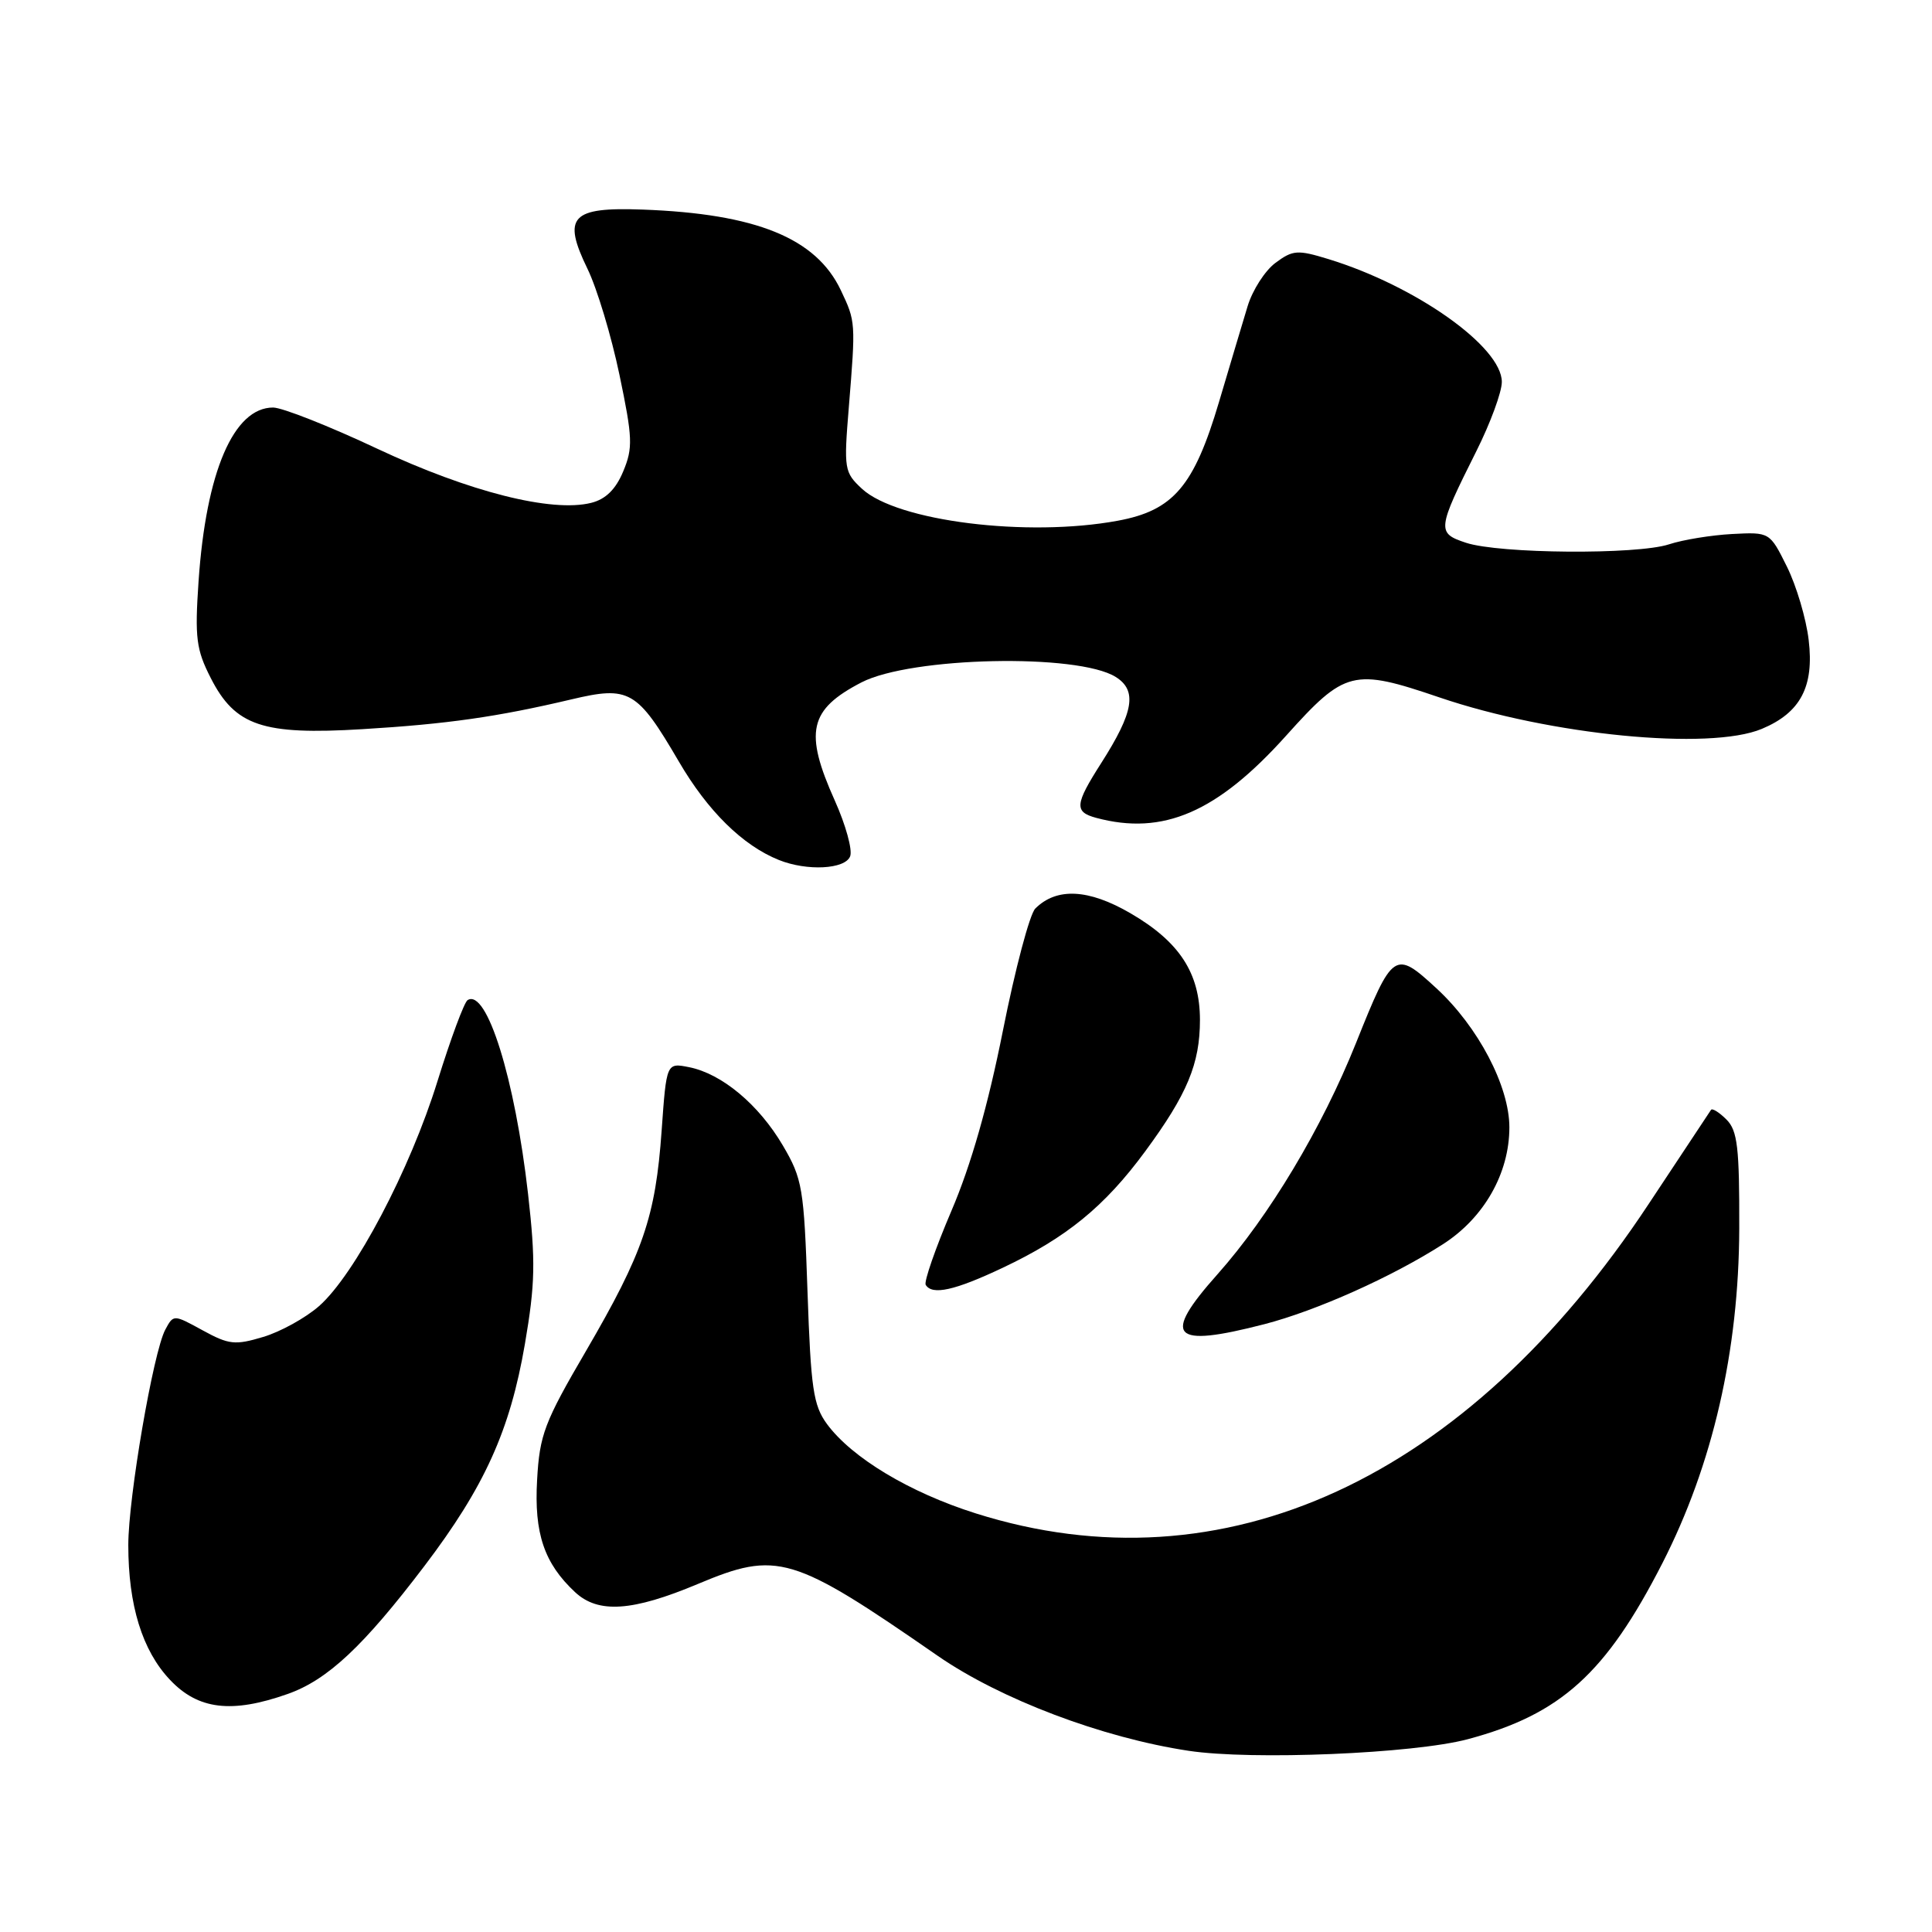 <?xml version="1.0" encoding="UTF-8" standalone="no"?>
<!DOCTYPE svg PUBLIC "-//W3C//DTD SVG 1.1//EN" "http://www.w3.org/Graphics/SVG/1.1/DTD/svg11.dtd" >
<svg xmlns="http://www.w3.org/2000/svg" xmlns:xlink="http://www.w3.org/1999/xlink" version="1.1" viewBox="0 0 256 256">
 <g >
 <path fill="currentColor"
d=" M 194.50 230.45 C 206.81 227.16 212.81 221.73 220.27 207.14 C 226.95 194.07 230.41 179.00 230.46 162.79 C 230.49 152.05 230.23 149.81 228.77 148.35 C 227.82 147.40 226.90 146.82 226.72 147.06 C 226.55 147.30 222.84 152.90 218.48 159.50 C 194.33 196.08 162.11 210.90 129.29 200.53 C 120.52 197.76 112.87 193.16 109.57 188.68 C 107.77 186.22 107.44 183.98 107.00 171.18 C 106.53 157.40 106.33 156.21 103.73 151.78 C 100.54 146.36 95.66 142.28 91.32 141.41 C 88.31 140.81 88.31 140.81 87.67 149.82 C 86.86 161.25 85.23 166.00 77.66 178.99 C 72.13 188.45 71.50 190.12 71.17 196.09 C 70.76 203.18 72.11 207.16 76.20 210.97 C 79.27 213.83 83.79 213.53 92.48 209.88 C 103.01 205.46 104.98 206.05 124.26 219.41 C 132.56 225.15 146.04 230.26 157.50 231.99 C 165.91 233.26 187.32 232.37 194.50 230.45 Z  M 38.12 224.46 C 43.40 222.60 48.17 218.13 56.24 207.50 C 64.21 197.00 67.58 189.56 69.55 178.10 C 70.92 170.09 70.98 167.14 69.97 158.20 C 68.23 142.91 64.50 130.95 61.96 132.52 C 61.51 132.80 59.72 137.63 57.97 143.26 C 54.34 154.99 47.00 168.91 42.27 173.07 C 40.49 174.63 37.16 176.47 34.88 177.15 C 31.15 178.27 30.33 178.18 26.86 176.28 C 22.99 174.16 22.99 174.16 21.90 176.19 C 20.31 179.16 17.00 198.44 17.00 204.73 C 17.00 212.71 18.85 218.70 22.51 222.57 C 26.24 226.54 30.70 227.08 38.12 224.46 Z  M 167.54 175.46 C 174.42 173.68 184.44 169.20 191.19 164.87 C 196.64 161.38 200.00 155.47 200.00 149.38 C 200.00 143.94 195.87 136.06 190.35 130.97 C 184.81 125.86 184.55 126.03 179.68 138.20 C 175.16 149.49 168.17 161.15 161.33 168.84 C 153.88 177.20 155.23 178.64 167.54 175.46 Z  M 132.88 167.98 C 141.32 163.99 146.37 159.86 151.73 152.58 C 157.32 144.99 159.00 140.95 159.00 135.13 C 158.99 128.93 156.29 124.79 149.79 121.01 C 144.24 117.78 140.00 117.57 137.18 120.39 C 136.44 121.13 134.51 128.41 132.89 136.57 C 130.92 146.47 128.66 154.40 126.07 160.44 C 123.94 165.43 122.41 169.84 122.66 170.25 C 123.52 171.66 126.50 171.00 132.88 167.98 Z  M 112.65 113.46 C 112.98 112.62 112.06 109.30 110.62 106.09 C 106.53 96.98 107.20 94.02 114.15 90.42 C 120.72 87.03 142.80 86.55 147.84 89.70 C 150.71 91.50 150.23 94.35 145.93 101.09 C 142.41 106.60 142.32 107.58 145.25 108.37 C 154.11 110.75 161.29 107.64 170.41 97.49 C 178.23 88.78 179.30 88.52 190.73 92.41 C 205.45 97.42 226.53 99.48 233.45 96.58 C 238.57 94.44 240.40 90.99 239.66 84.81 C 239.33 81.98 238.03 77.61 236.78 75.09 C 234.50 70.50 234.50 70.50 229.50 70.76 C 226.75 70.91 222.99 71.52 221.14 72.13 C 216.89 73.52 198.68 73.38 194.25 71.92 C 190.36 70.63 190.41 70.20 195.63 59.77 C 197.48 56.08 199.00 51.95 199.00 50.61 C 199.00 45.95 187.60 37.88 176.02 34.33 C 171.94 33.08 171.31 33.12 169.02 34.82 C 167.63 35.84 165.96 38.44 165.31 40.59 C 164.66 42.74 162.95 48.45 161.52 53.28 C 158.21 64.43 155.48 67.64 148.11 69.00 C 136.11 71.22 118.86 69.07 114.22 64.77 C 111.87 62.59 111.80 62.16 112.47 54.00 C 113.39 42.69 113.39 42.62 111.41 38.45 C 108.13 31.55 100.20 28.32 85.14 27.77 C 75.67 27.42 74.48 28.70 77.85 35.63 C 79.11 38.22 81.01 44.53 82.08 49.66 C 83.83 58.02 83.88 59.35 82.58 62.46 C 81.59 64.84 80.26 66.15 78.34 66.63 C 73.11 67.94 62.19 65.18 50.04 59.48 C 43.63 56.46 37.39 54.00 36.19 54.00 C 30.96 54.00 27.30 62.52 26.31 77.03 C 25.80 84.53 26.00 86.07 27.93 89.85 C 31.16 96.19 34.80 97.42 48.00 96.62 C 59.27 95.94 65.90 94.99 75.68 92.68 C 83.39 90.85 84.41 91.44 89.94 100.89 C 93.77 107.46 98.41 112.03 103.20 113.95 C 106.93 115.45 111.99 115.19 112.65 113.46 Z "/>
</g>
</svg>